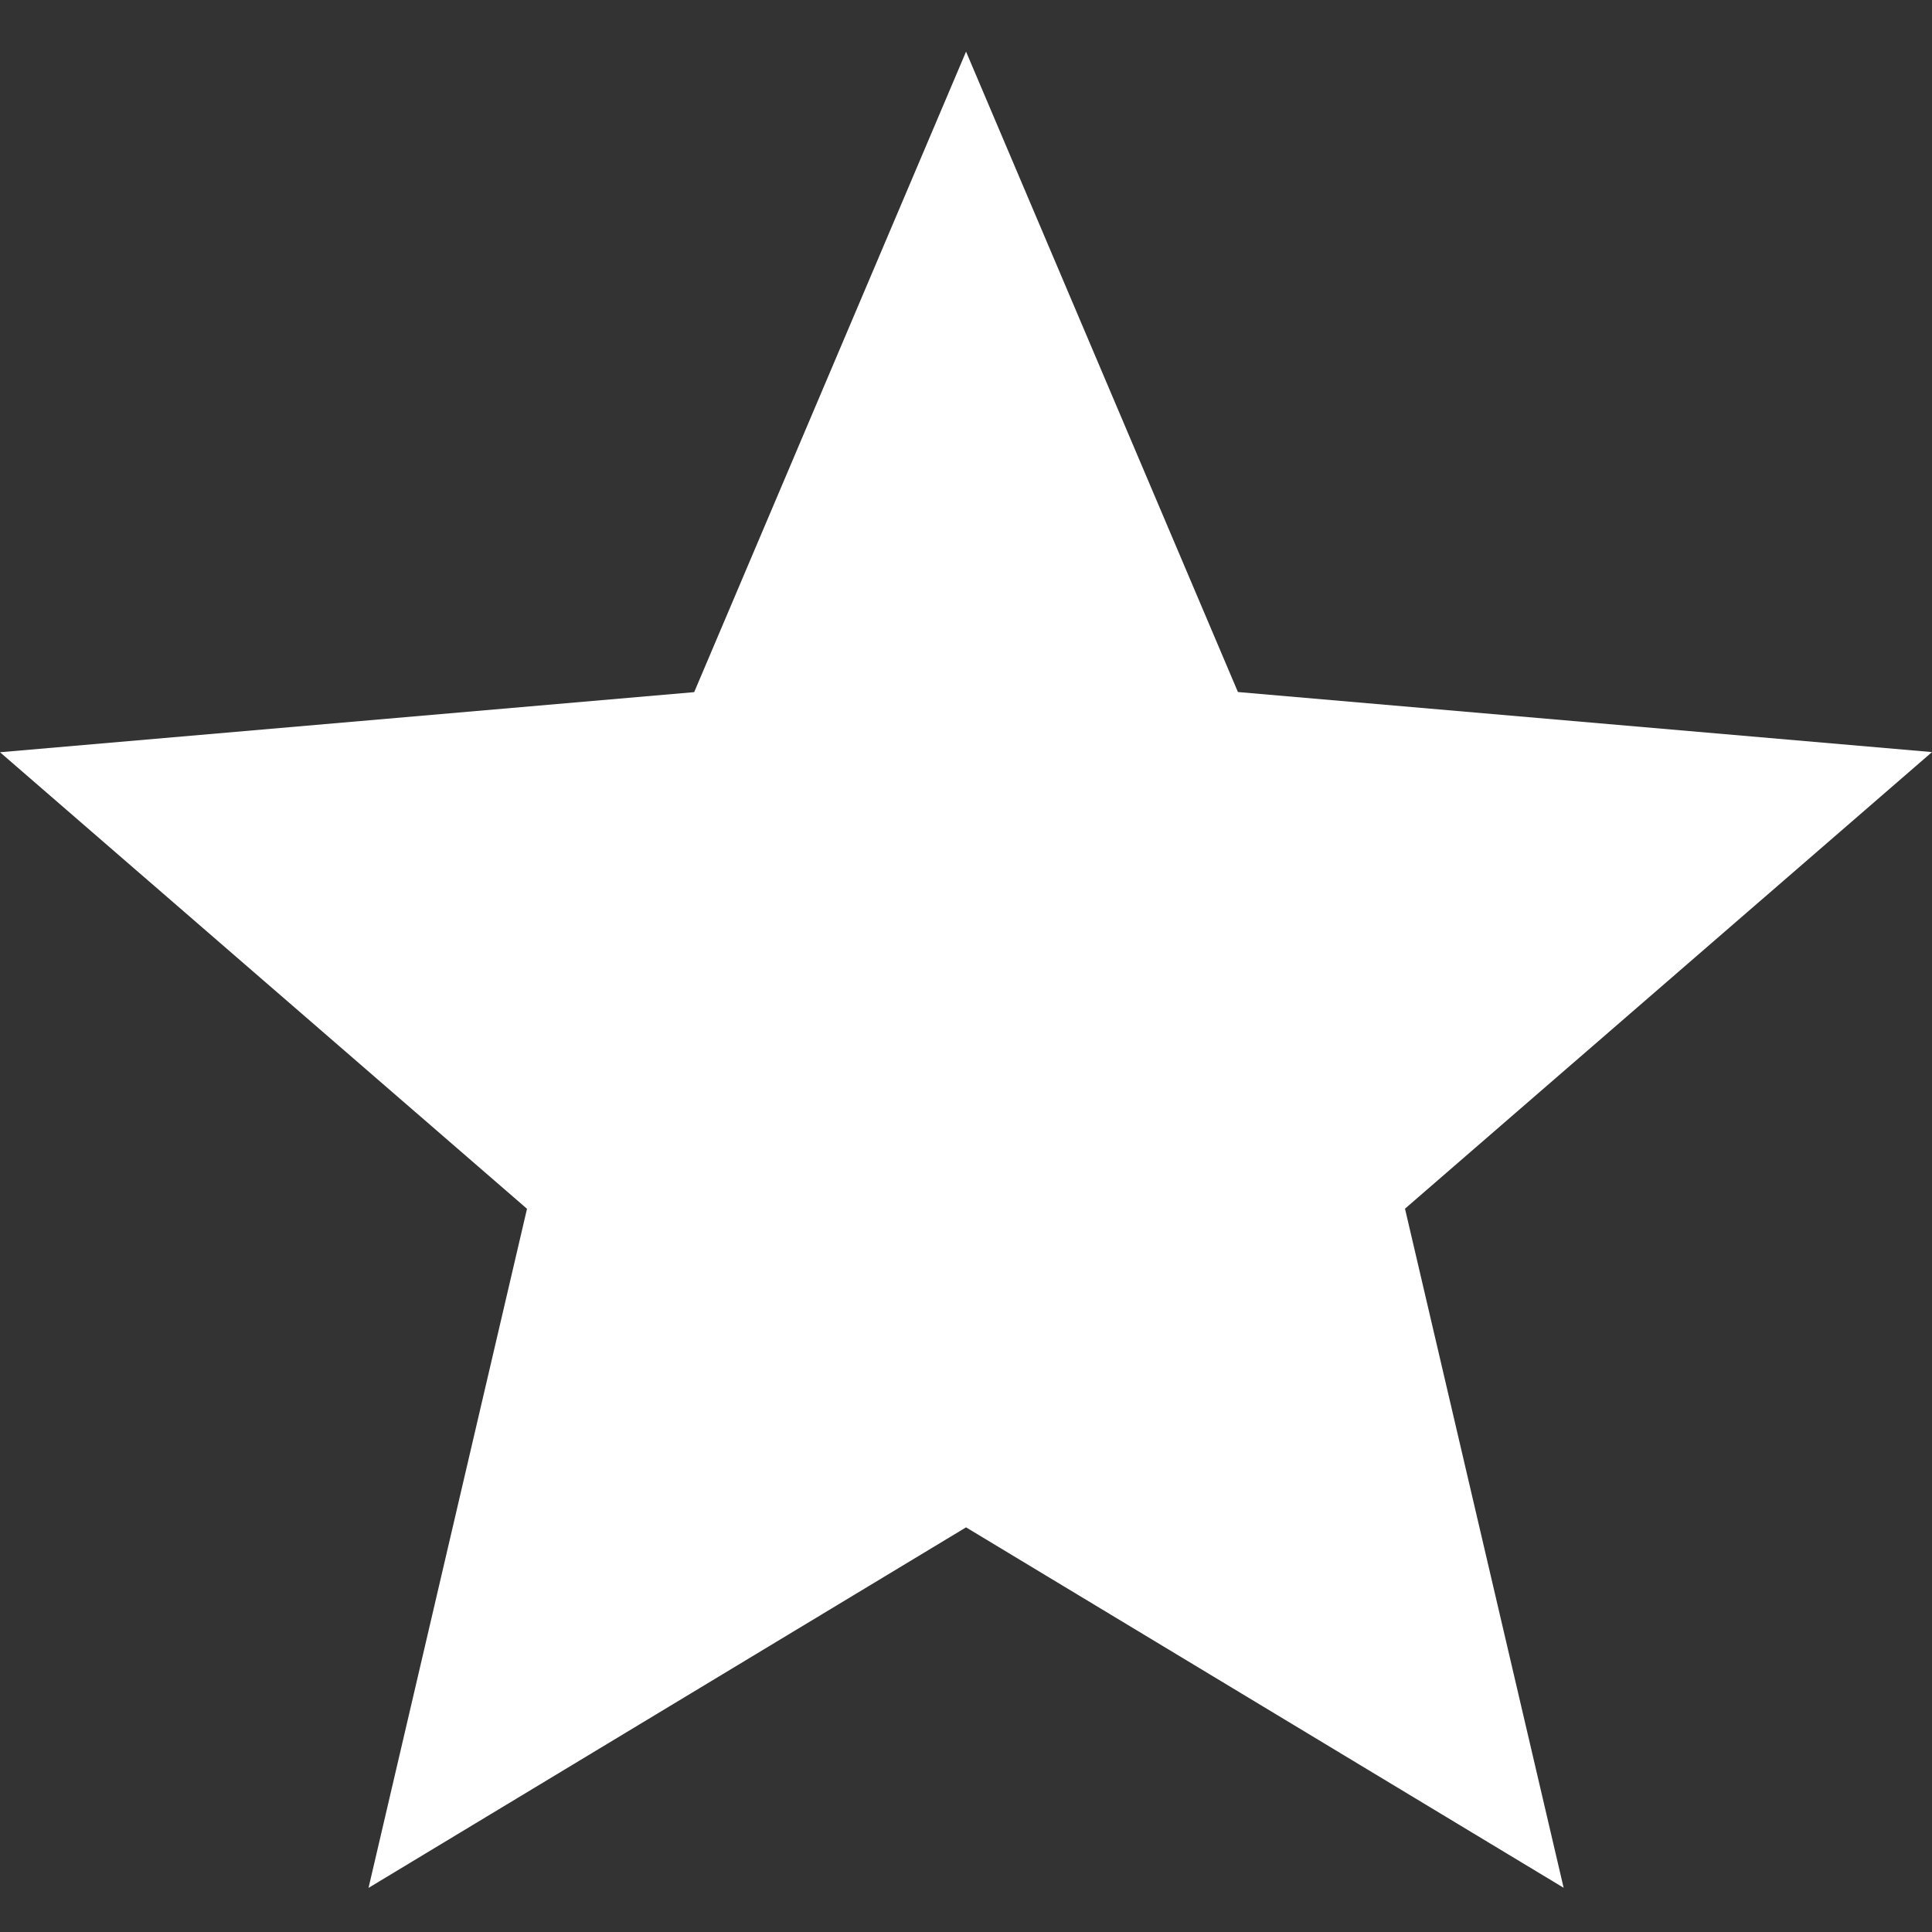 <svg width="36" height="36" viewBox="0 0 36 36" fill="none" xmlns="http://www.w3.org/2000/svg">
<rect x="0" y="0" width="36" height="36" fill="#333333" stroke="none"/>
<path d="M6.867 35.178L9.82 22.524L0 14.017L12.935 12.897L18.001 0.962L23.067 12.895L36 14.014L26.18 22.522L29.136 35.176L18.001 28.46L6.867 35.178Z" fill="white"/>
</svg>
